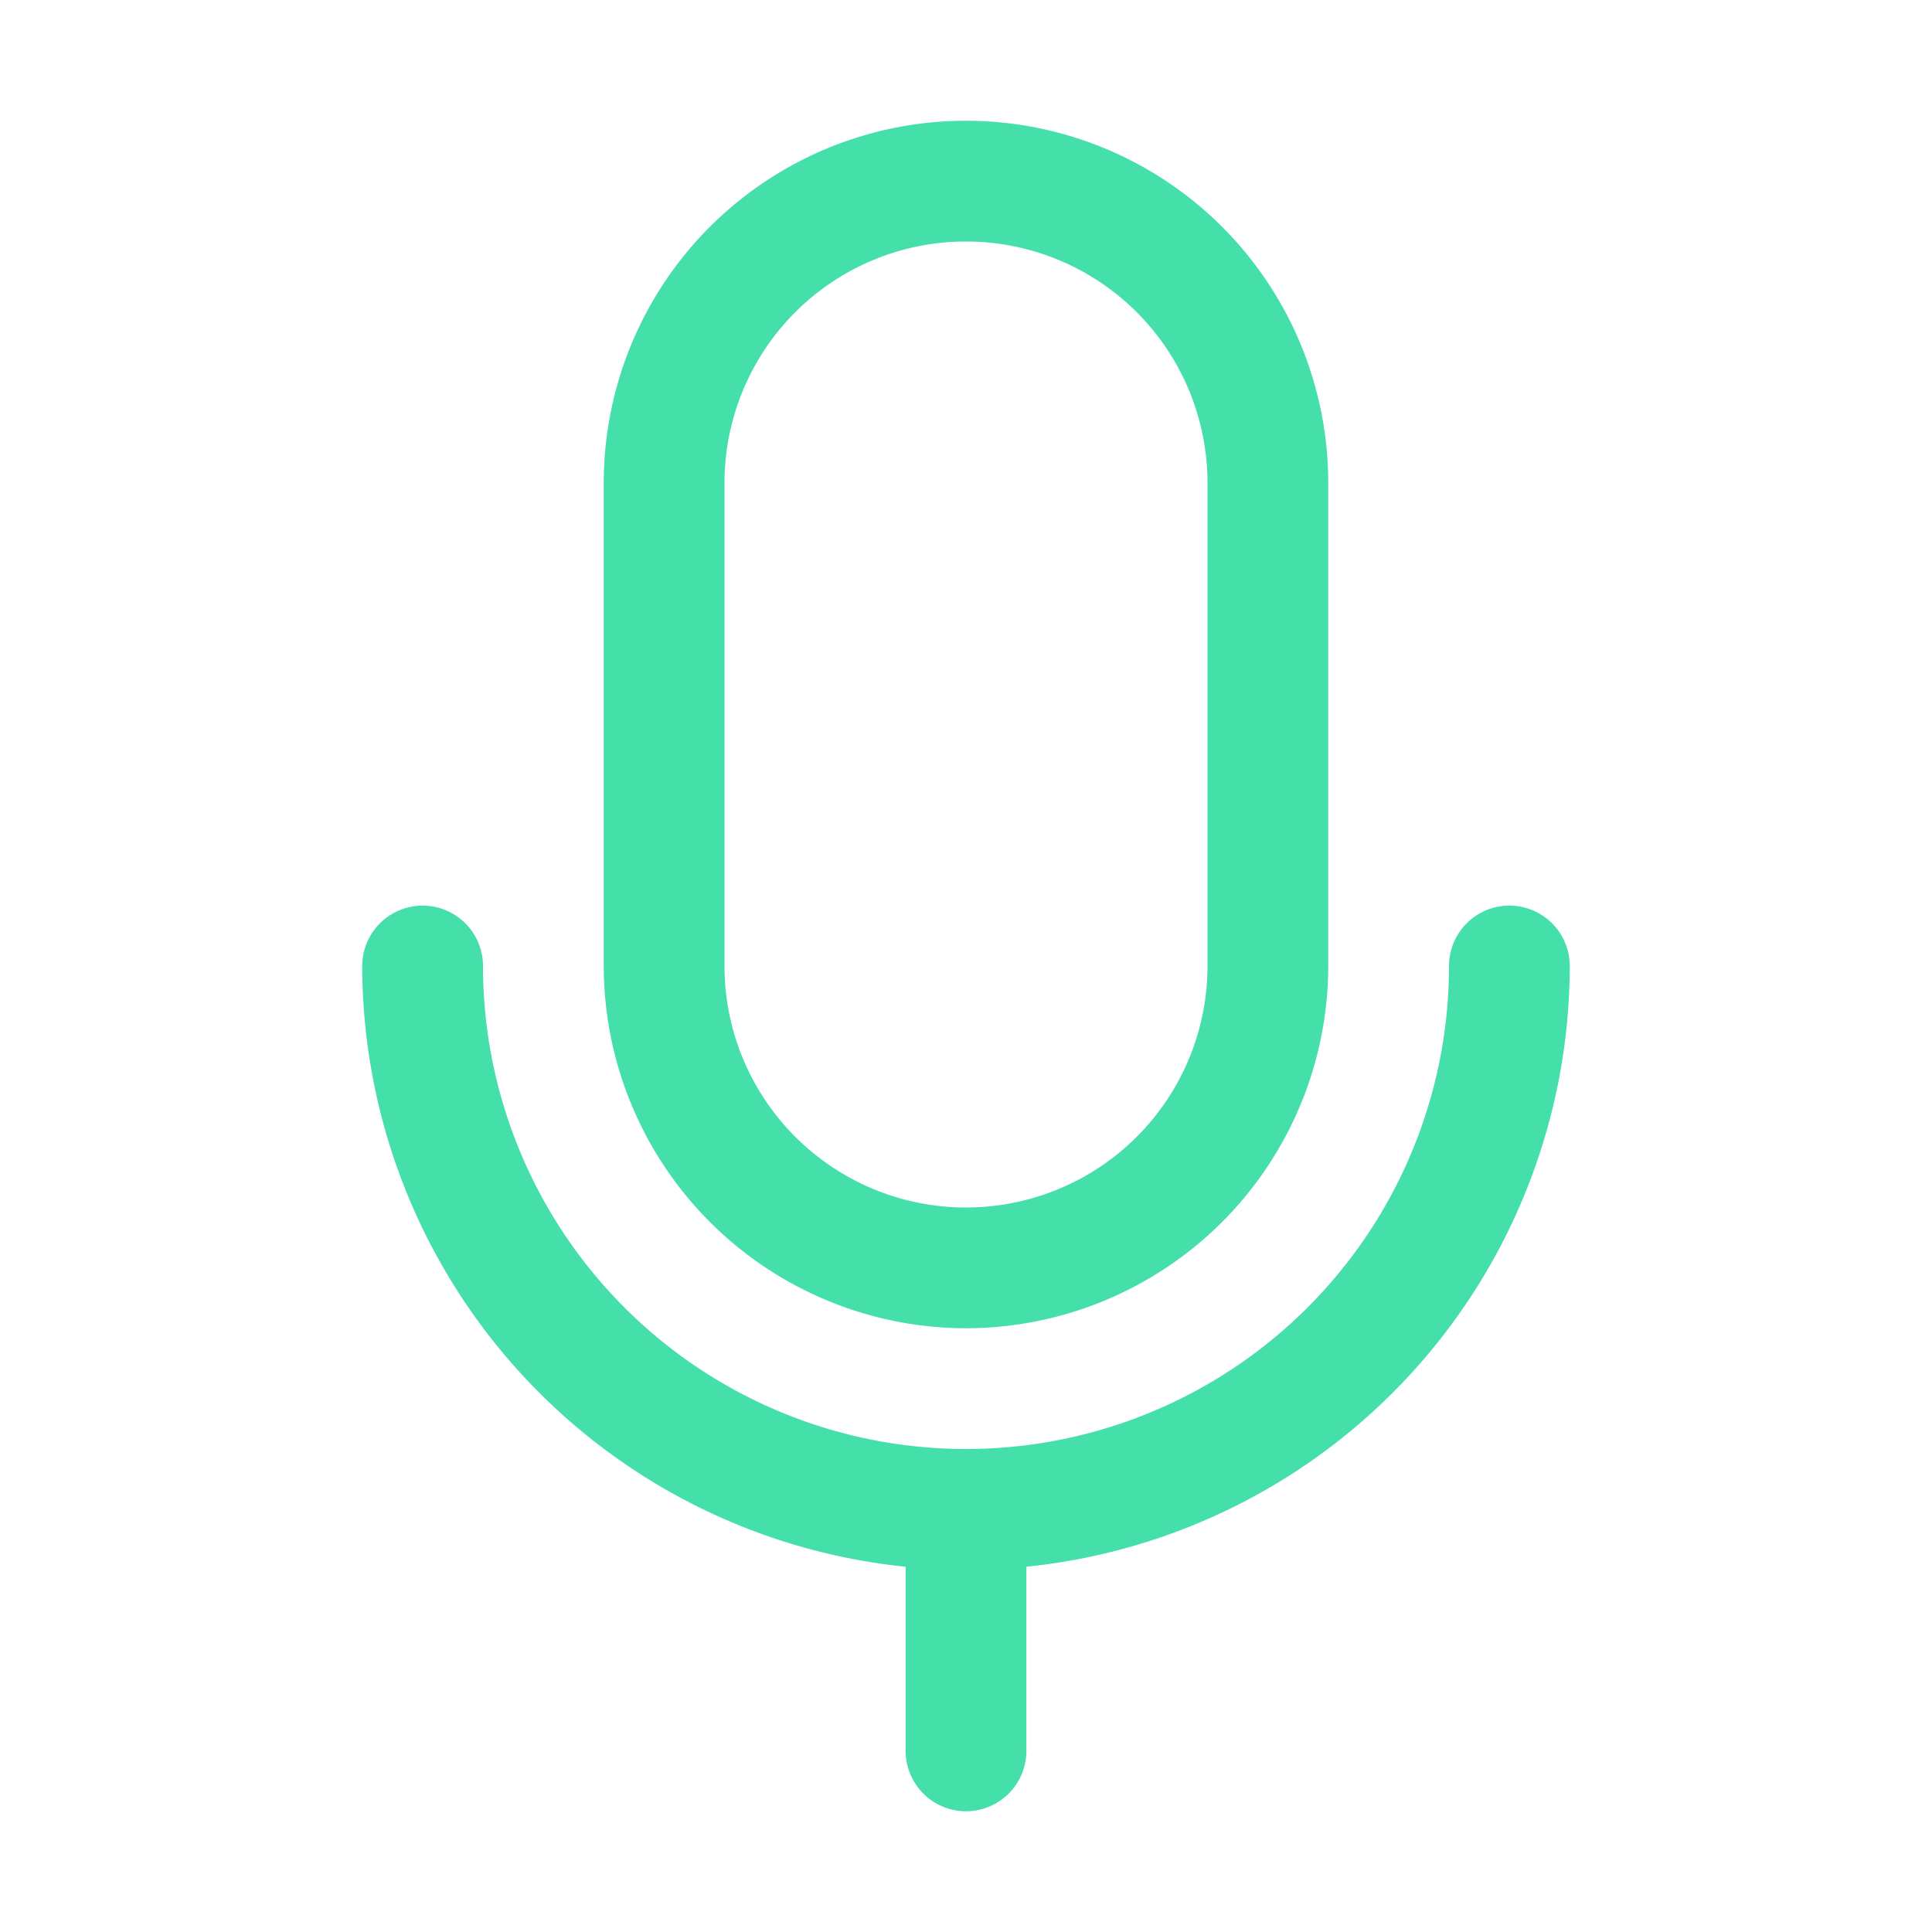 <svg xmlns="http://www.w3.org/2000/svg" width="24" height="24" viewBox="0 0 256 256"><path fill="#45dfa9" d="M128 176a48.05 48.05 0 0 0 48-48V64a48 48 0 0 0-96 0v64a48.05 48.05 0 0 0 48 48ZM96 64a32 32 0 0 1 64 0v64a32 32 0 0 1-64 0Zm40 143.6V232a8 8 0 0 1-16 0v-24.4A80.11 80.11 0 0 1 48 128a8 8 0 0 1 16 0a64 64 0 0 0 128 0a8 8 0 0 1 16 0a80.11 80.11 0 0 1-72 79.6Z"/></svg>